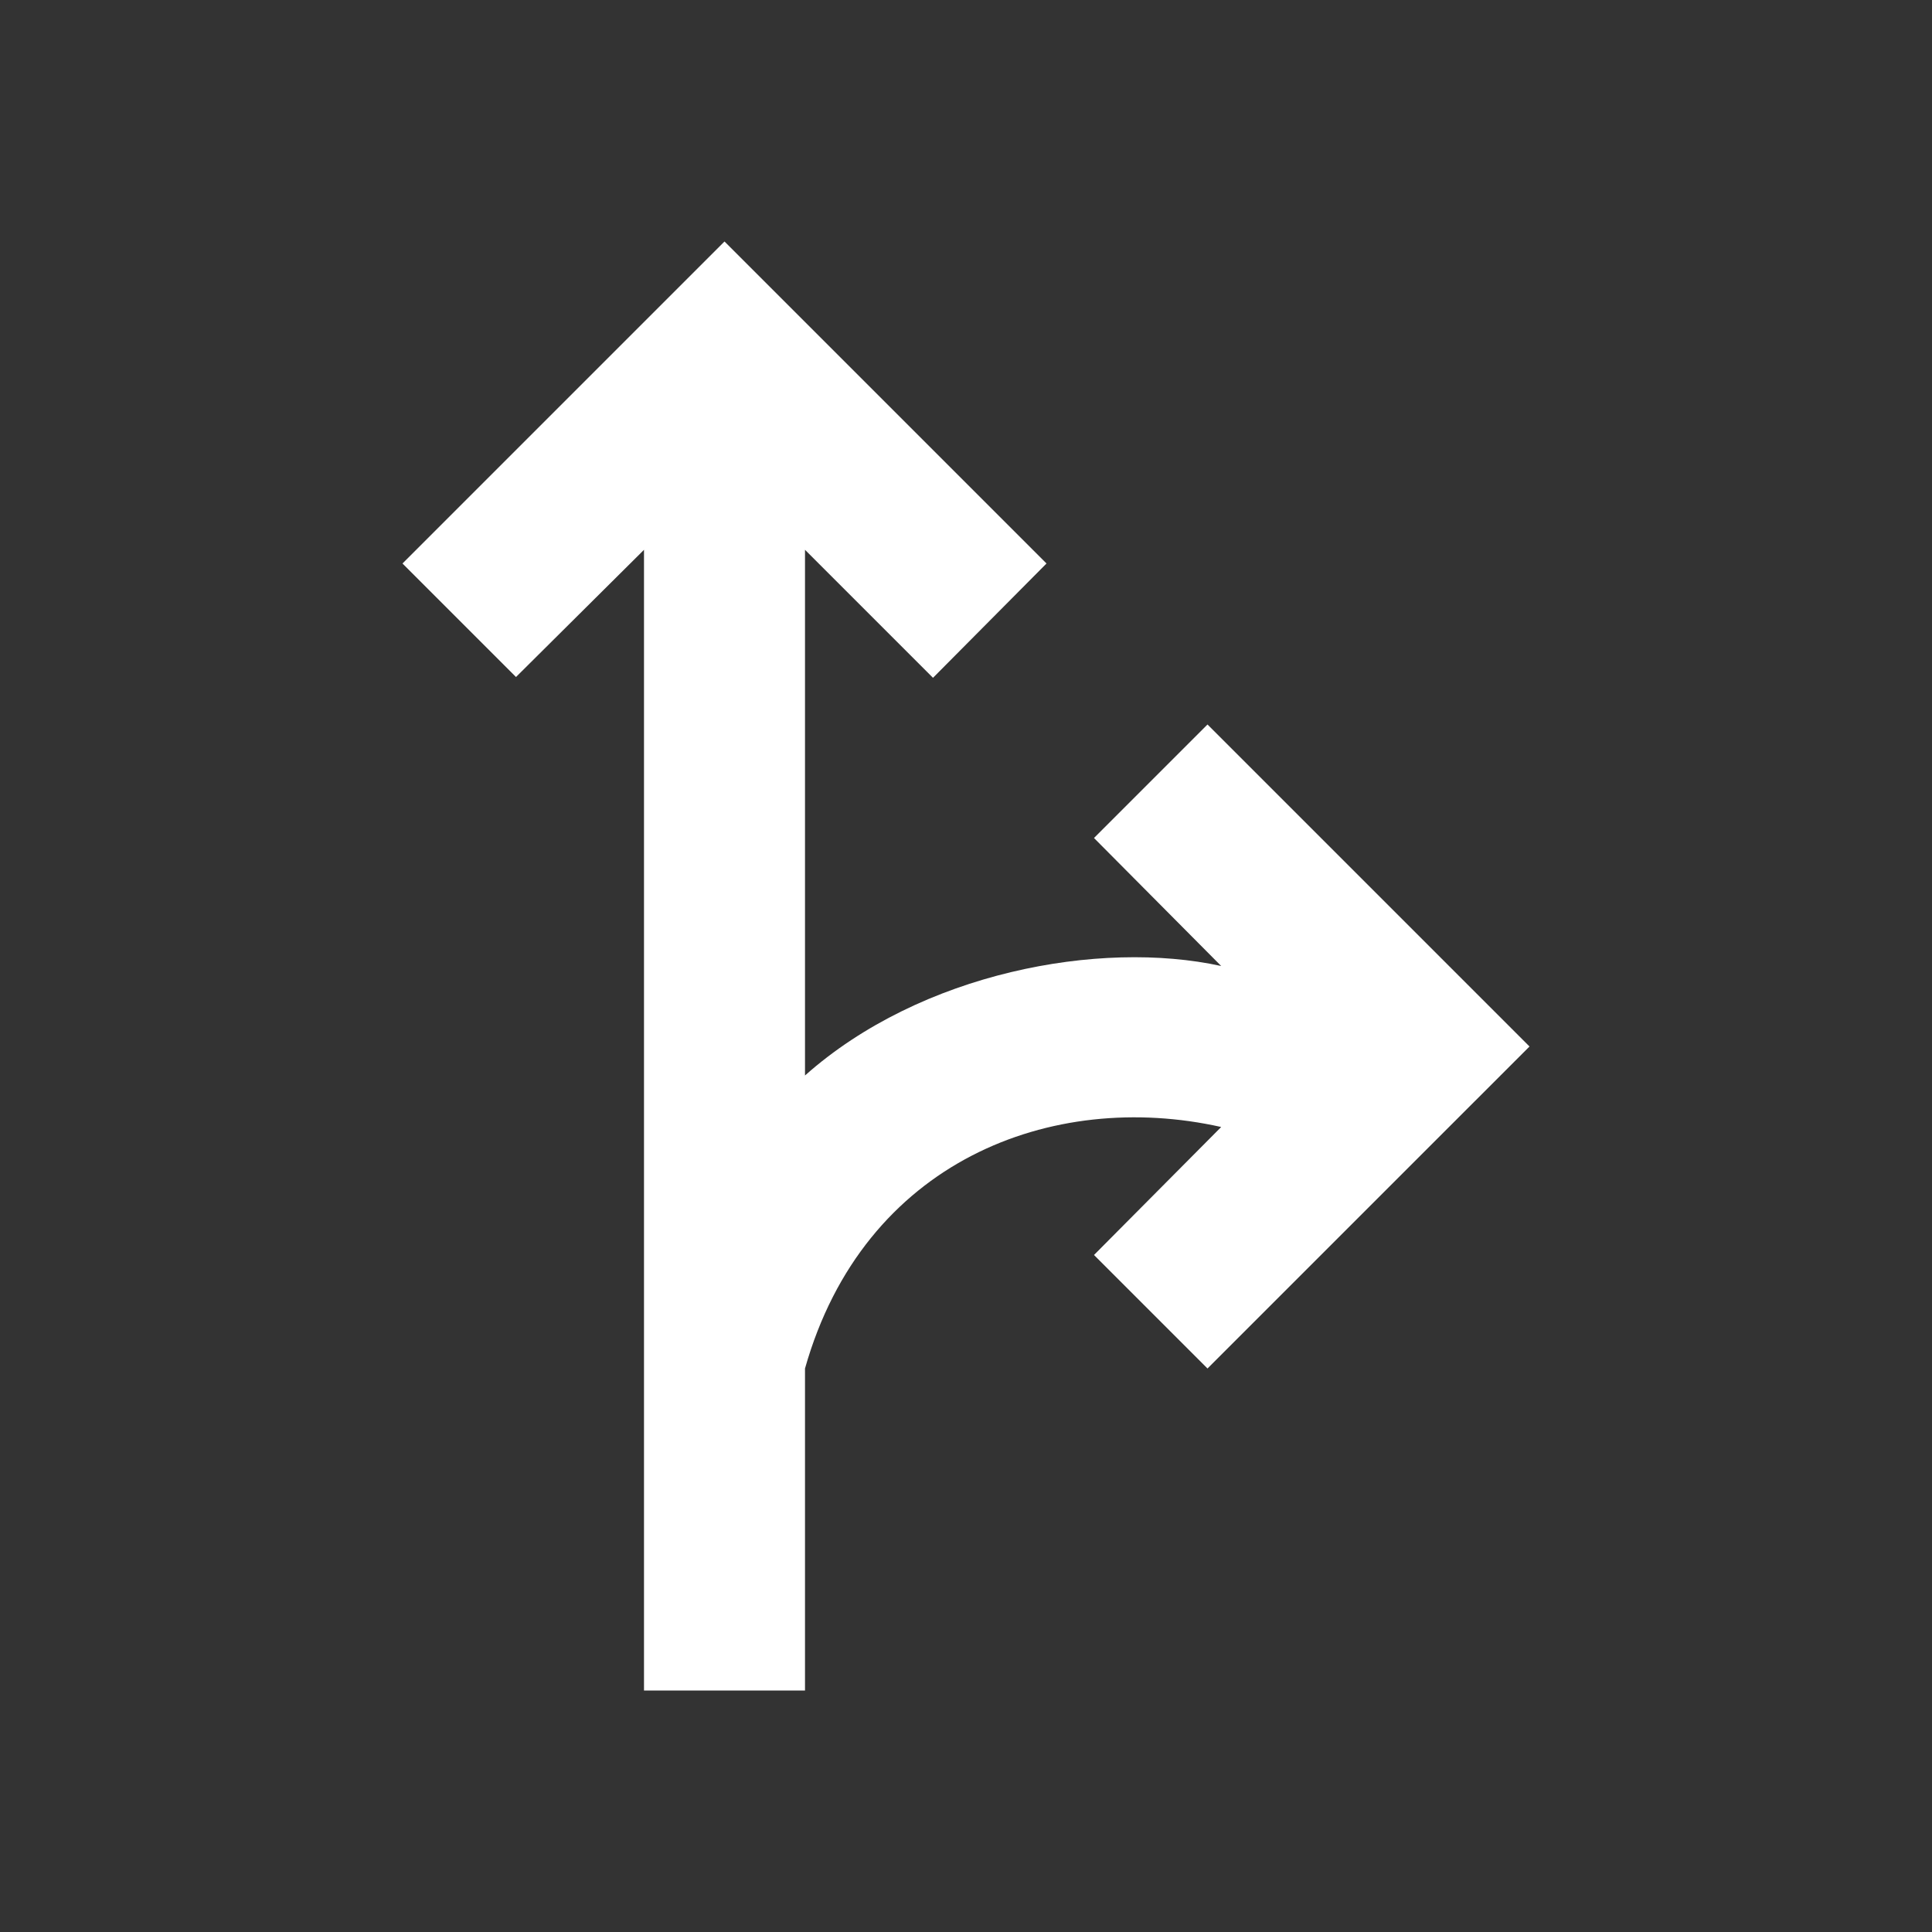 <svg width="12" height="12" viewBox="0 0 12 12" fill="none" xmlns="http://www.w3.org/2000/svg">
<rect x="0" y="0" width="12" height="12" fill="#333333" stroke="none"/>
<path d="M6.795 7.795L7.5 8.5L9.5 6.5L7.5 4.5L6.795 5.205L7.585 6C6.83 5.835 5.72 6.04 5 6.68V3.415L5.795 4.21L6.5 3.5L4.5 1.5L2.5 3.5L3.205 4.205L4 3.415V10.5H5V8.5C5.365 7.21 6.535 6.765 7.585 7L6.795 7.795Z" fill="white"/>
</svg>

